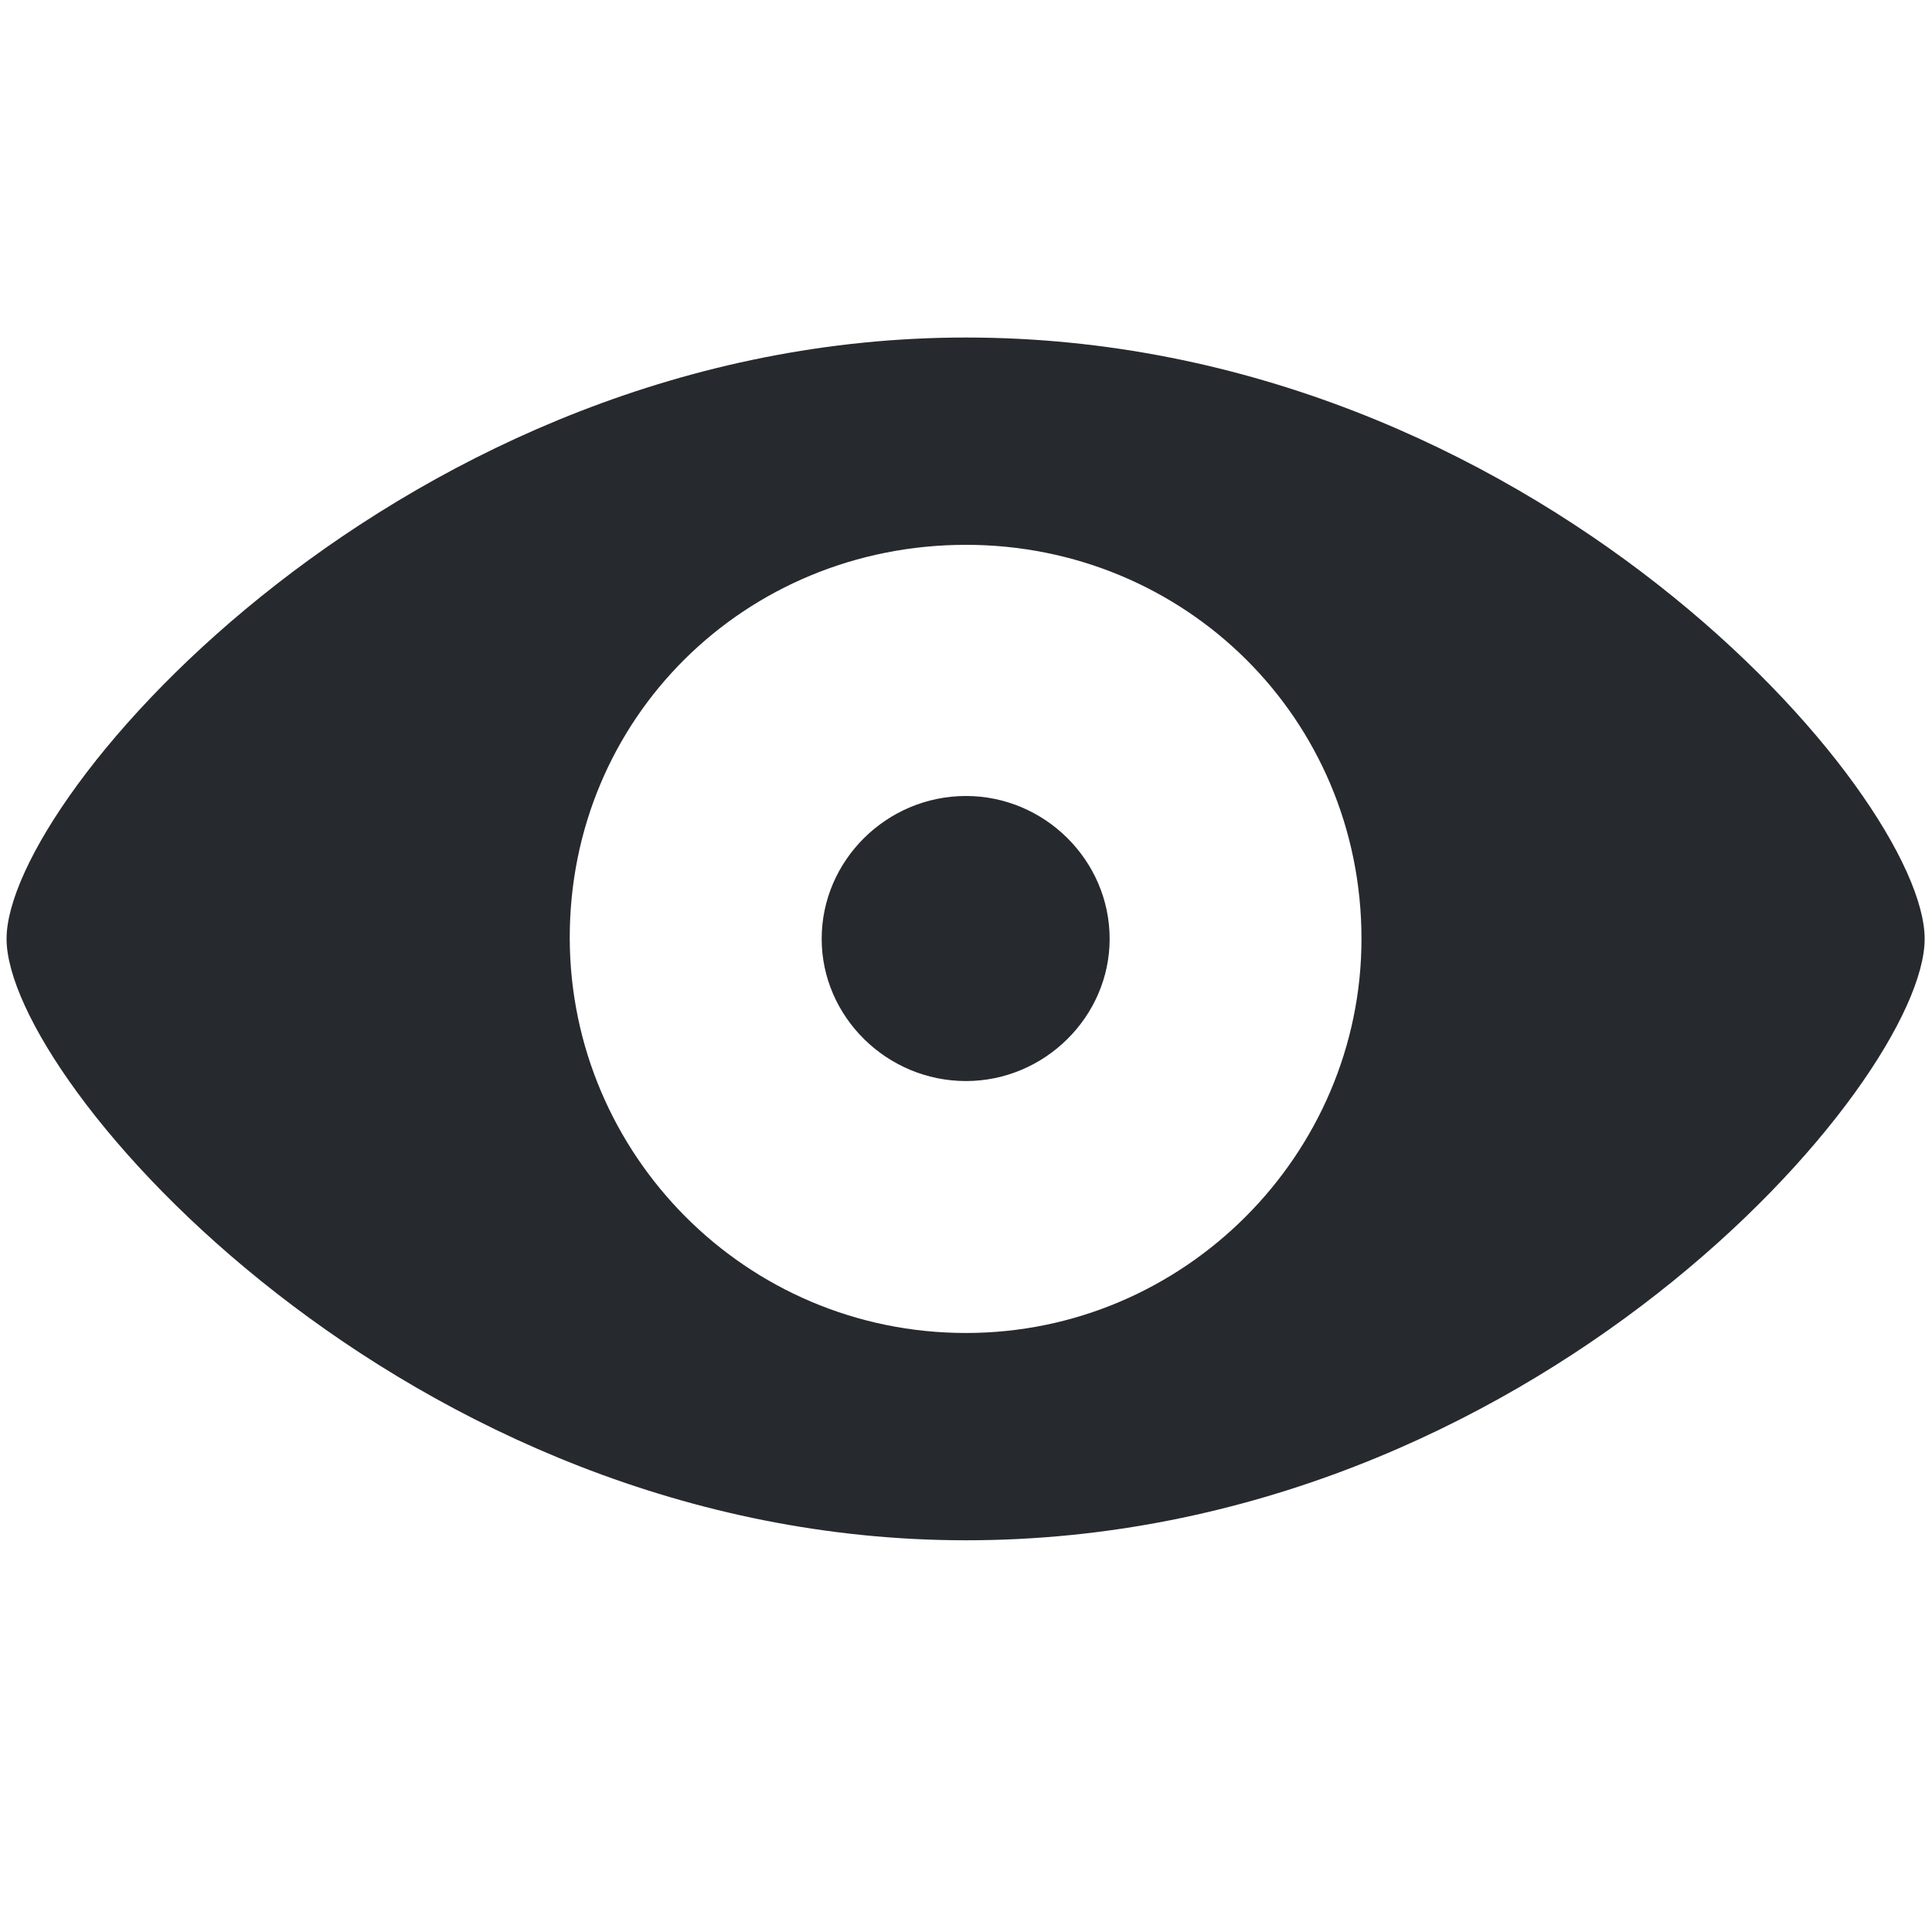 <svg width="20" height="20" viewBox="0 0 20 20" fill="none" xmlns="http://www.w3.org/2000/svg">
<path d="M10 15.945C15.867 15.945 19.924 11.199 19.924 9.719C19.924 8.232 15.859 3.494 10 3.494C4.207 3.494 0.068 8.232 0.068 9.719C0.068 11.199 4.207 15.945 10 15.945ZM10 13.799C7.715 13.799 5.906 11.946 5.898 9.719C5.891 7.434 7.715 5.64 10 5.64C12.263 5.64 14.094 7.434 14.094 9.719C14.094 11.946 12.263 13.799 10 13.799ZM10 11.191C10.813 11.191 11.487 10.525 11.487 9.719C11.487 8.906 10.813 8.24 10 8.24C9.18 8.24 8.506 8.906 8.506 9.719C8.506 10.525 9.18 11.191 10 11.191Z" fill="#26292D"/>
</svg>
